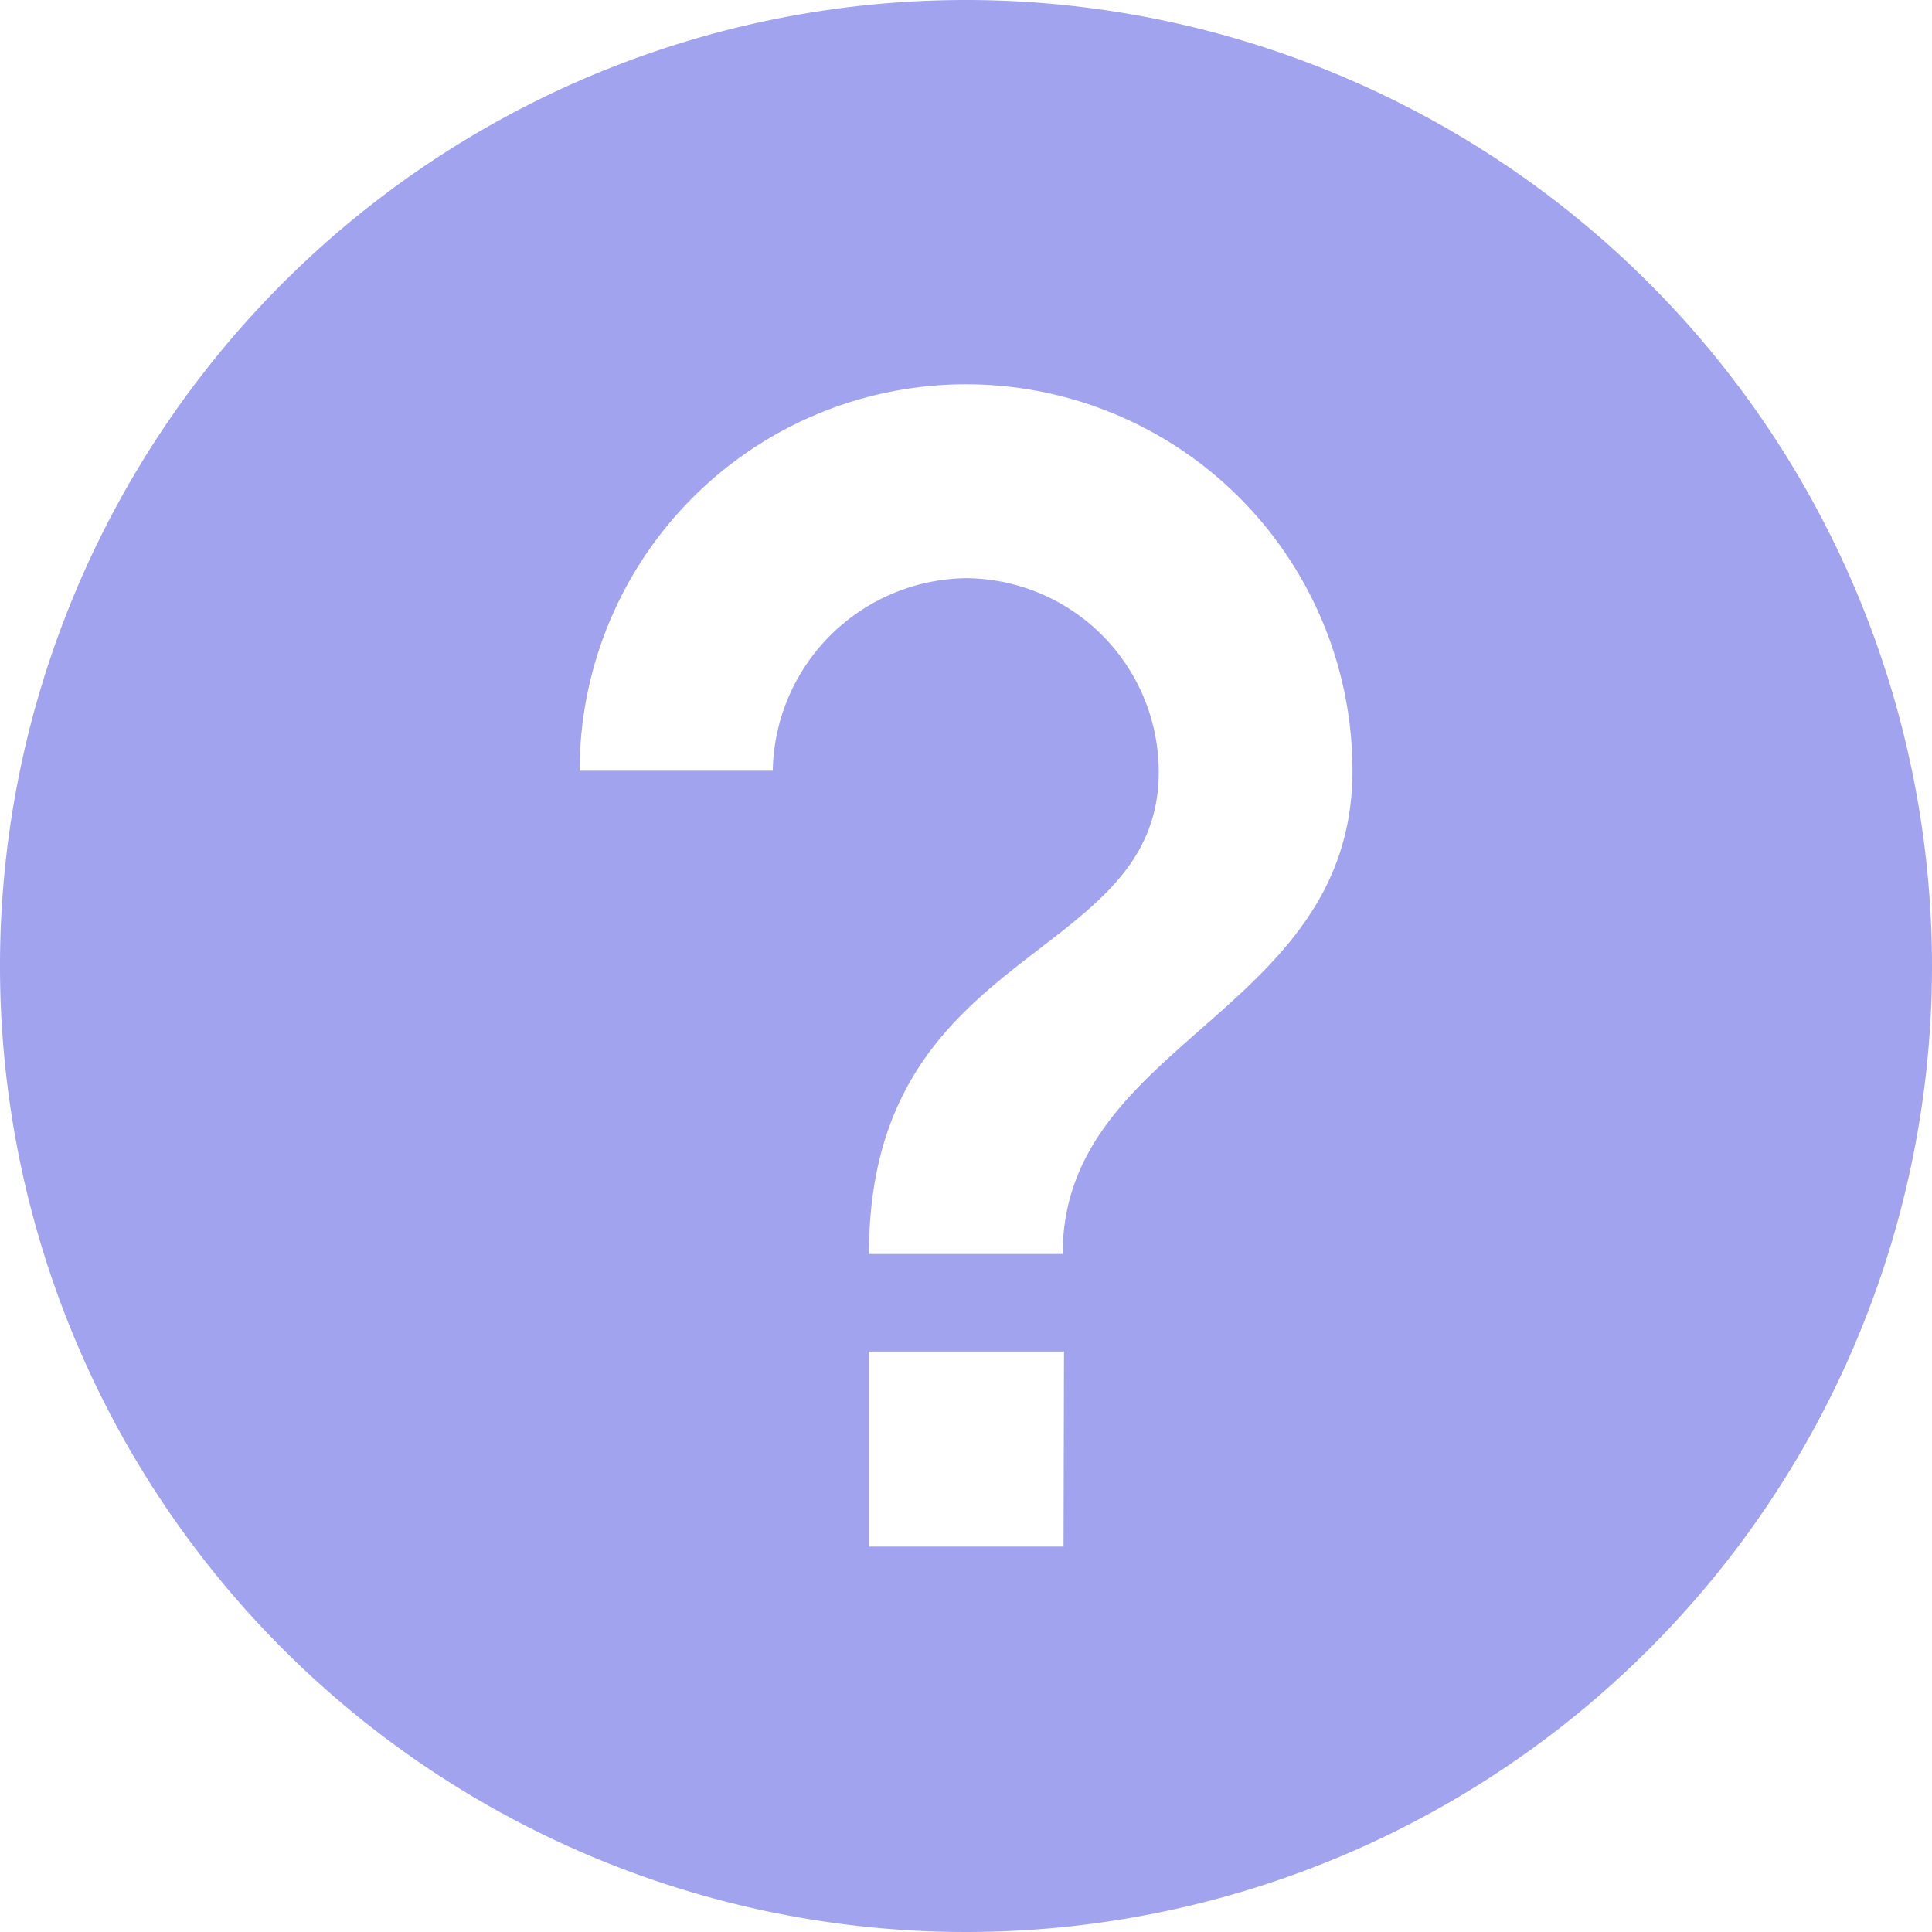 <svg xmlns="http://www.w3.org/2000/svg" width="20.066" height="20.066" viewBox="0 0 20.066 20.066">
  <path id="Icon_ionic-md-help-circle" data-name="Icon ionic-md-help-circle" d="M13.408,3.375A10.033,10.033,0,1,0,23.441,13.408,10.038,10.038,0,0,0,13.408,3.375Zm1.013,16.063H12.4V17.412h2.026Zm-.01-3.039H12.4c0-3.232,3.01-3,3.01-5.007A2.015,2.015,0,0,0,13.408,9.38a2.036,2.036,0,0,0-2.007,2H9.395a4.013,4.013,0,0,1,8.027,0C17.421,13.9,14.412,14.18,14.412,16.4Z" transform="translate(-3.375 -3.375)" fill="#a1a3ef"/>
</svg>
